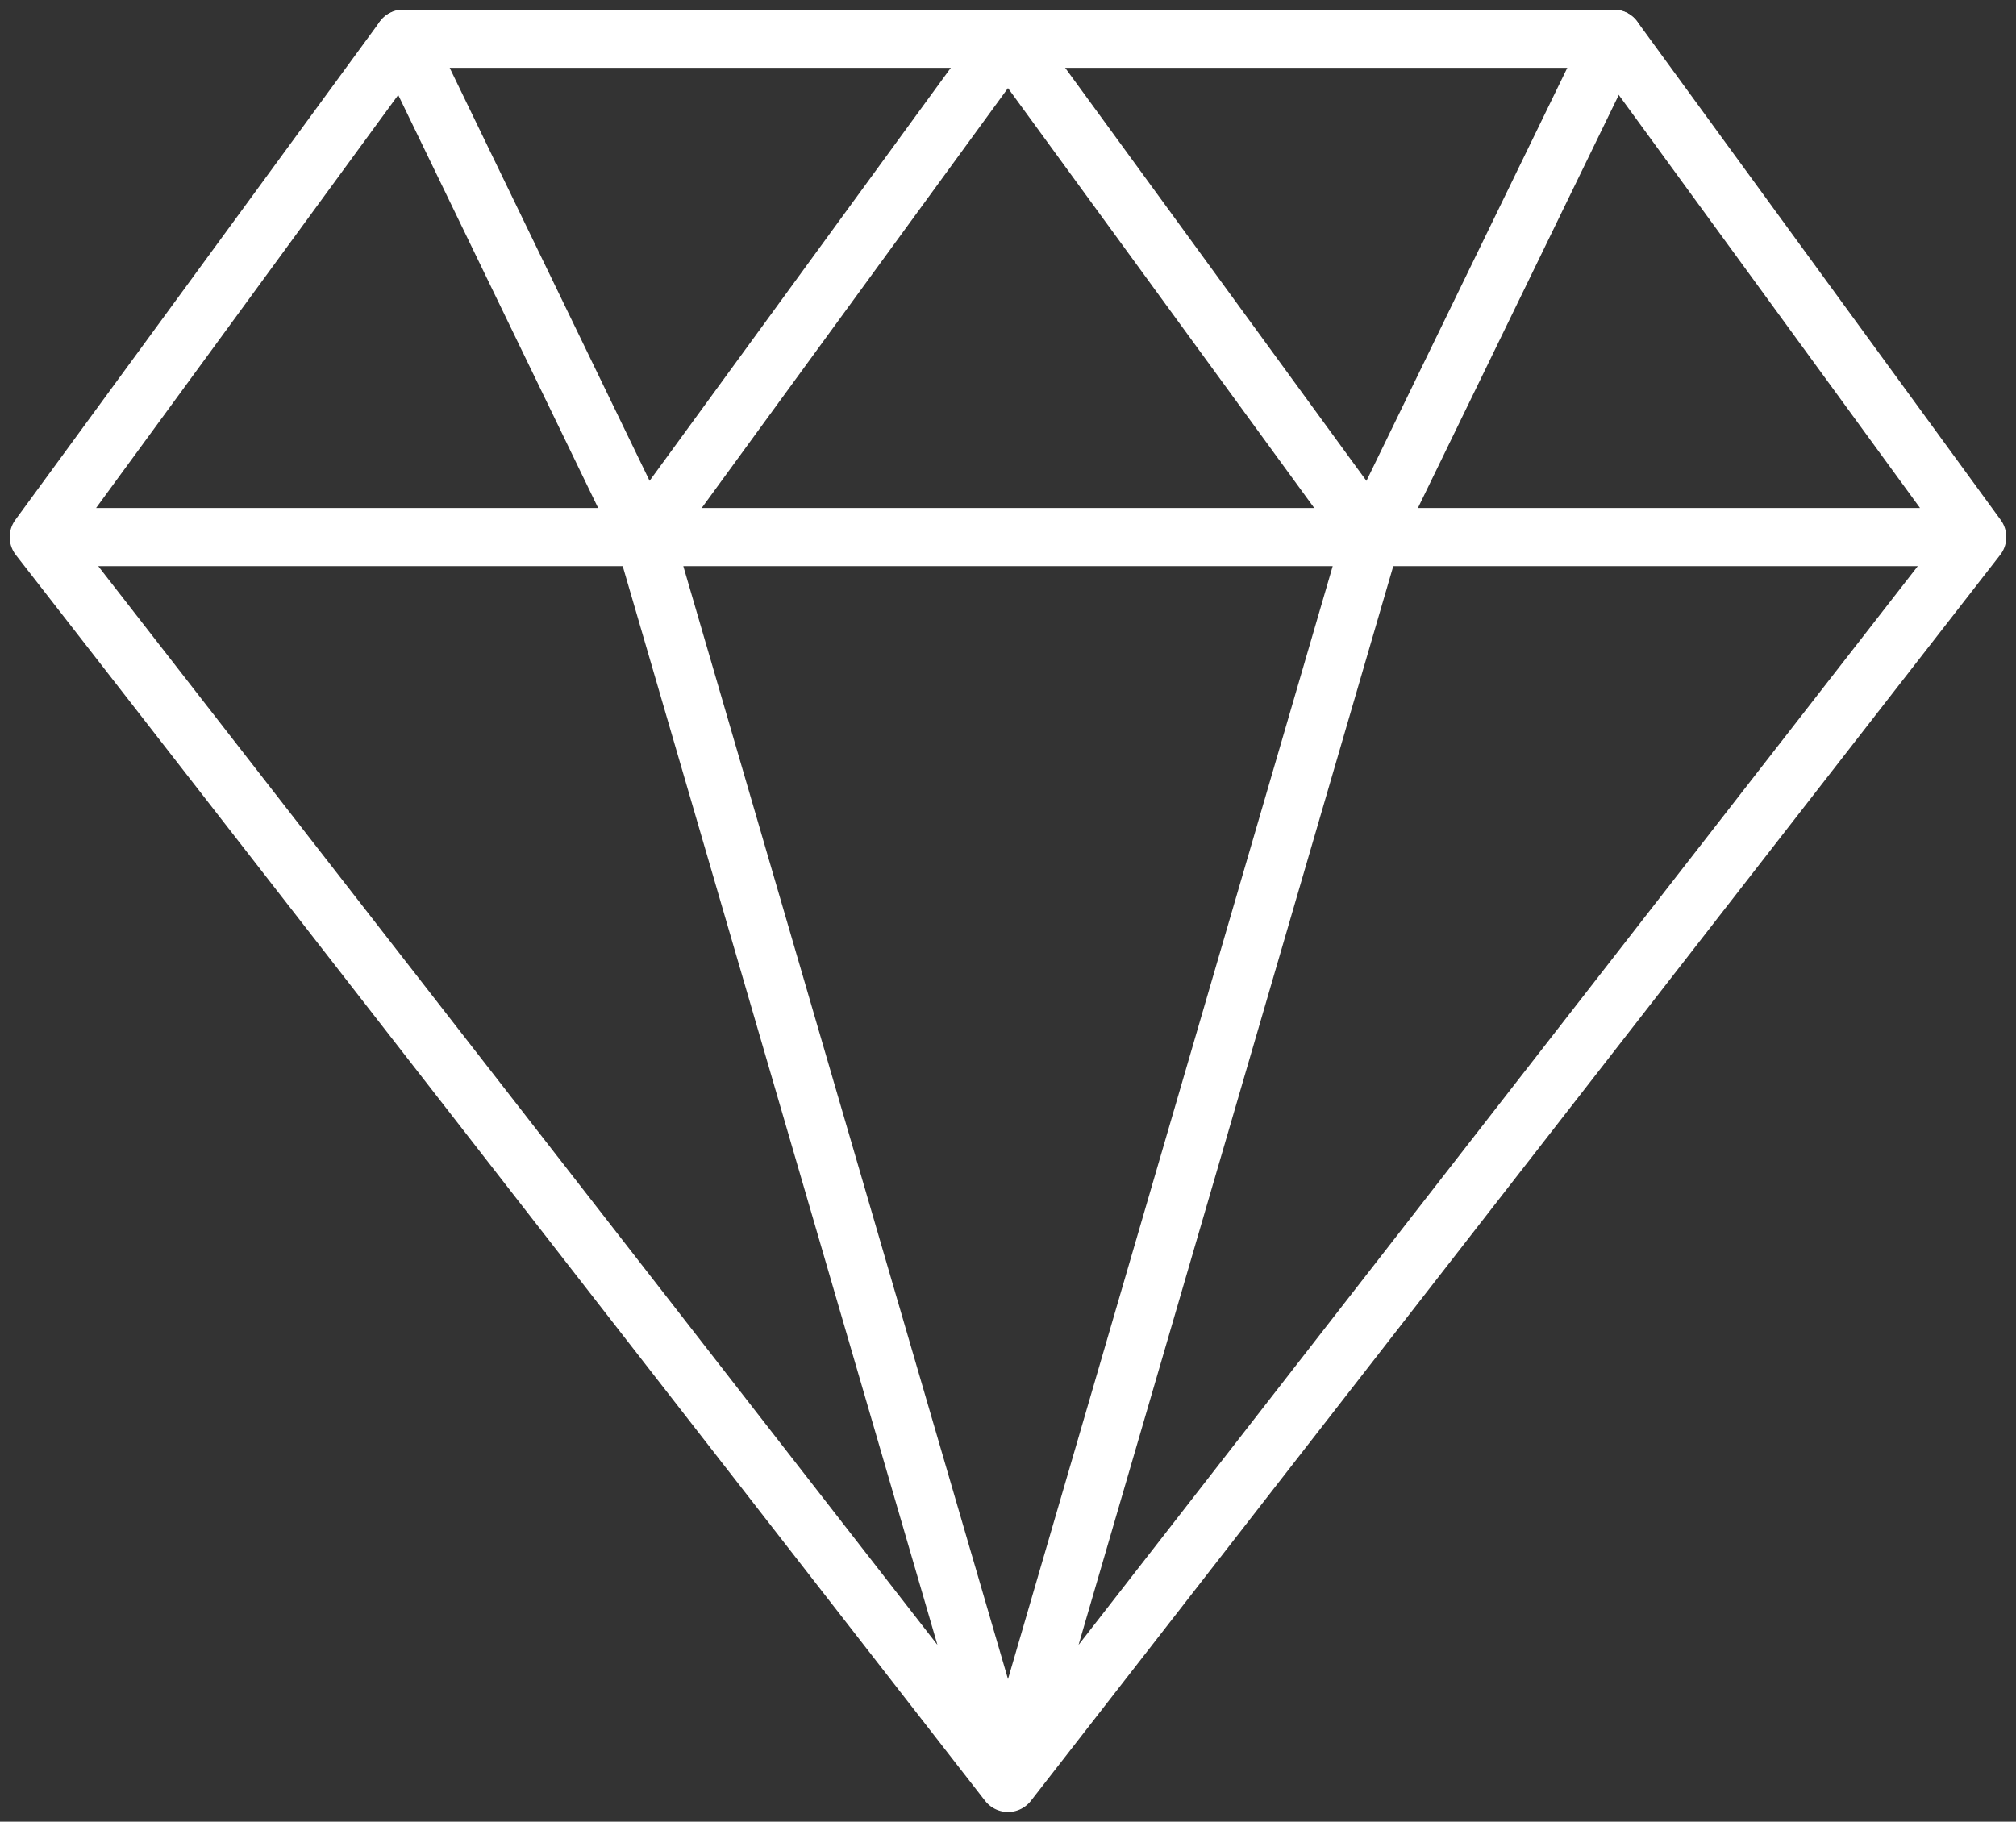 <svg width="104" height="94" viewBox="0 0 104 94" fill="none" xmlns="http://www.w3.org/2000/svg">
<rect x="0" y="0" width="104" height="94" fill="#333333" stroke="none"/>
<g id="Group">
<path id="Vector" d="M102 27.714L83.25 2H20.806L2 27.714M102 27.714L52 92M102 27.714H2M52 92L2 27.714M52 92L33.25 27.714M52 92L70.75 27.714" stroke="white" stroke-width="3" stroke-linecap="round" stroke-linejoin="round"/>
<path id="Vector_2" d="M20.806 2L33.249 27.714L51.999 2L70.749 27.714L83.249 2" stroke="white" stroke-width="3" stroke-linecap="round" stroke-linejoin="round"/>
</g>
</svg>
